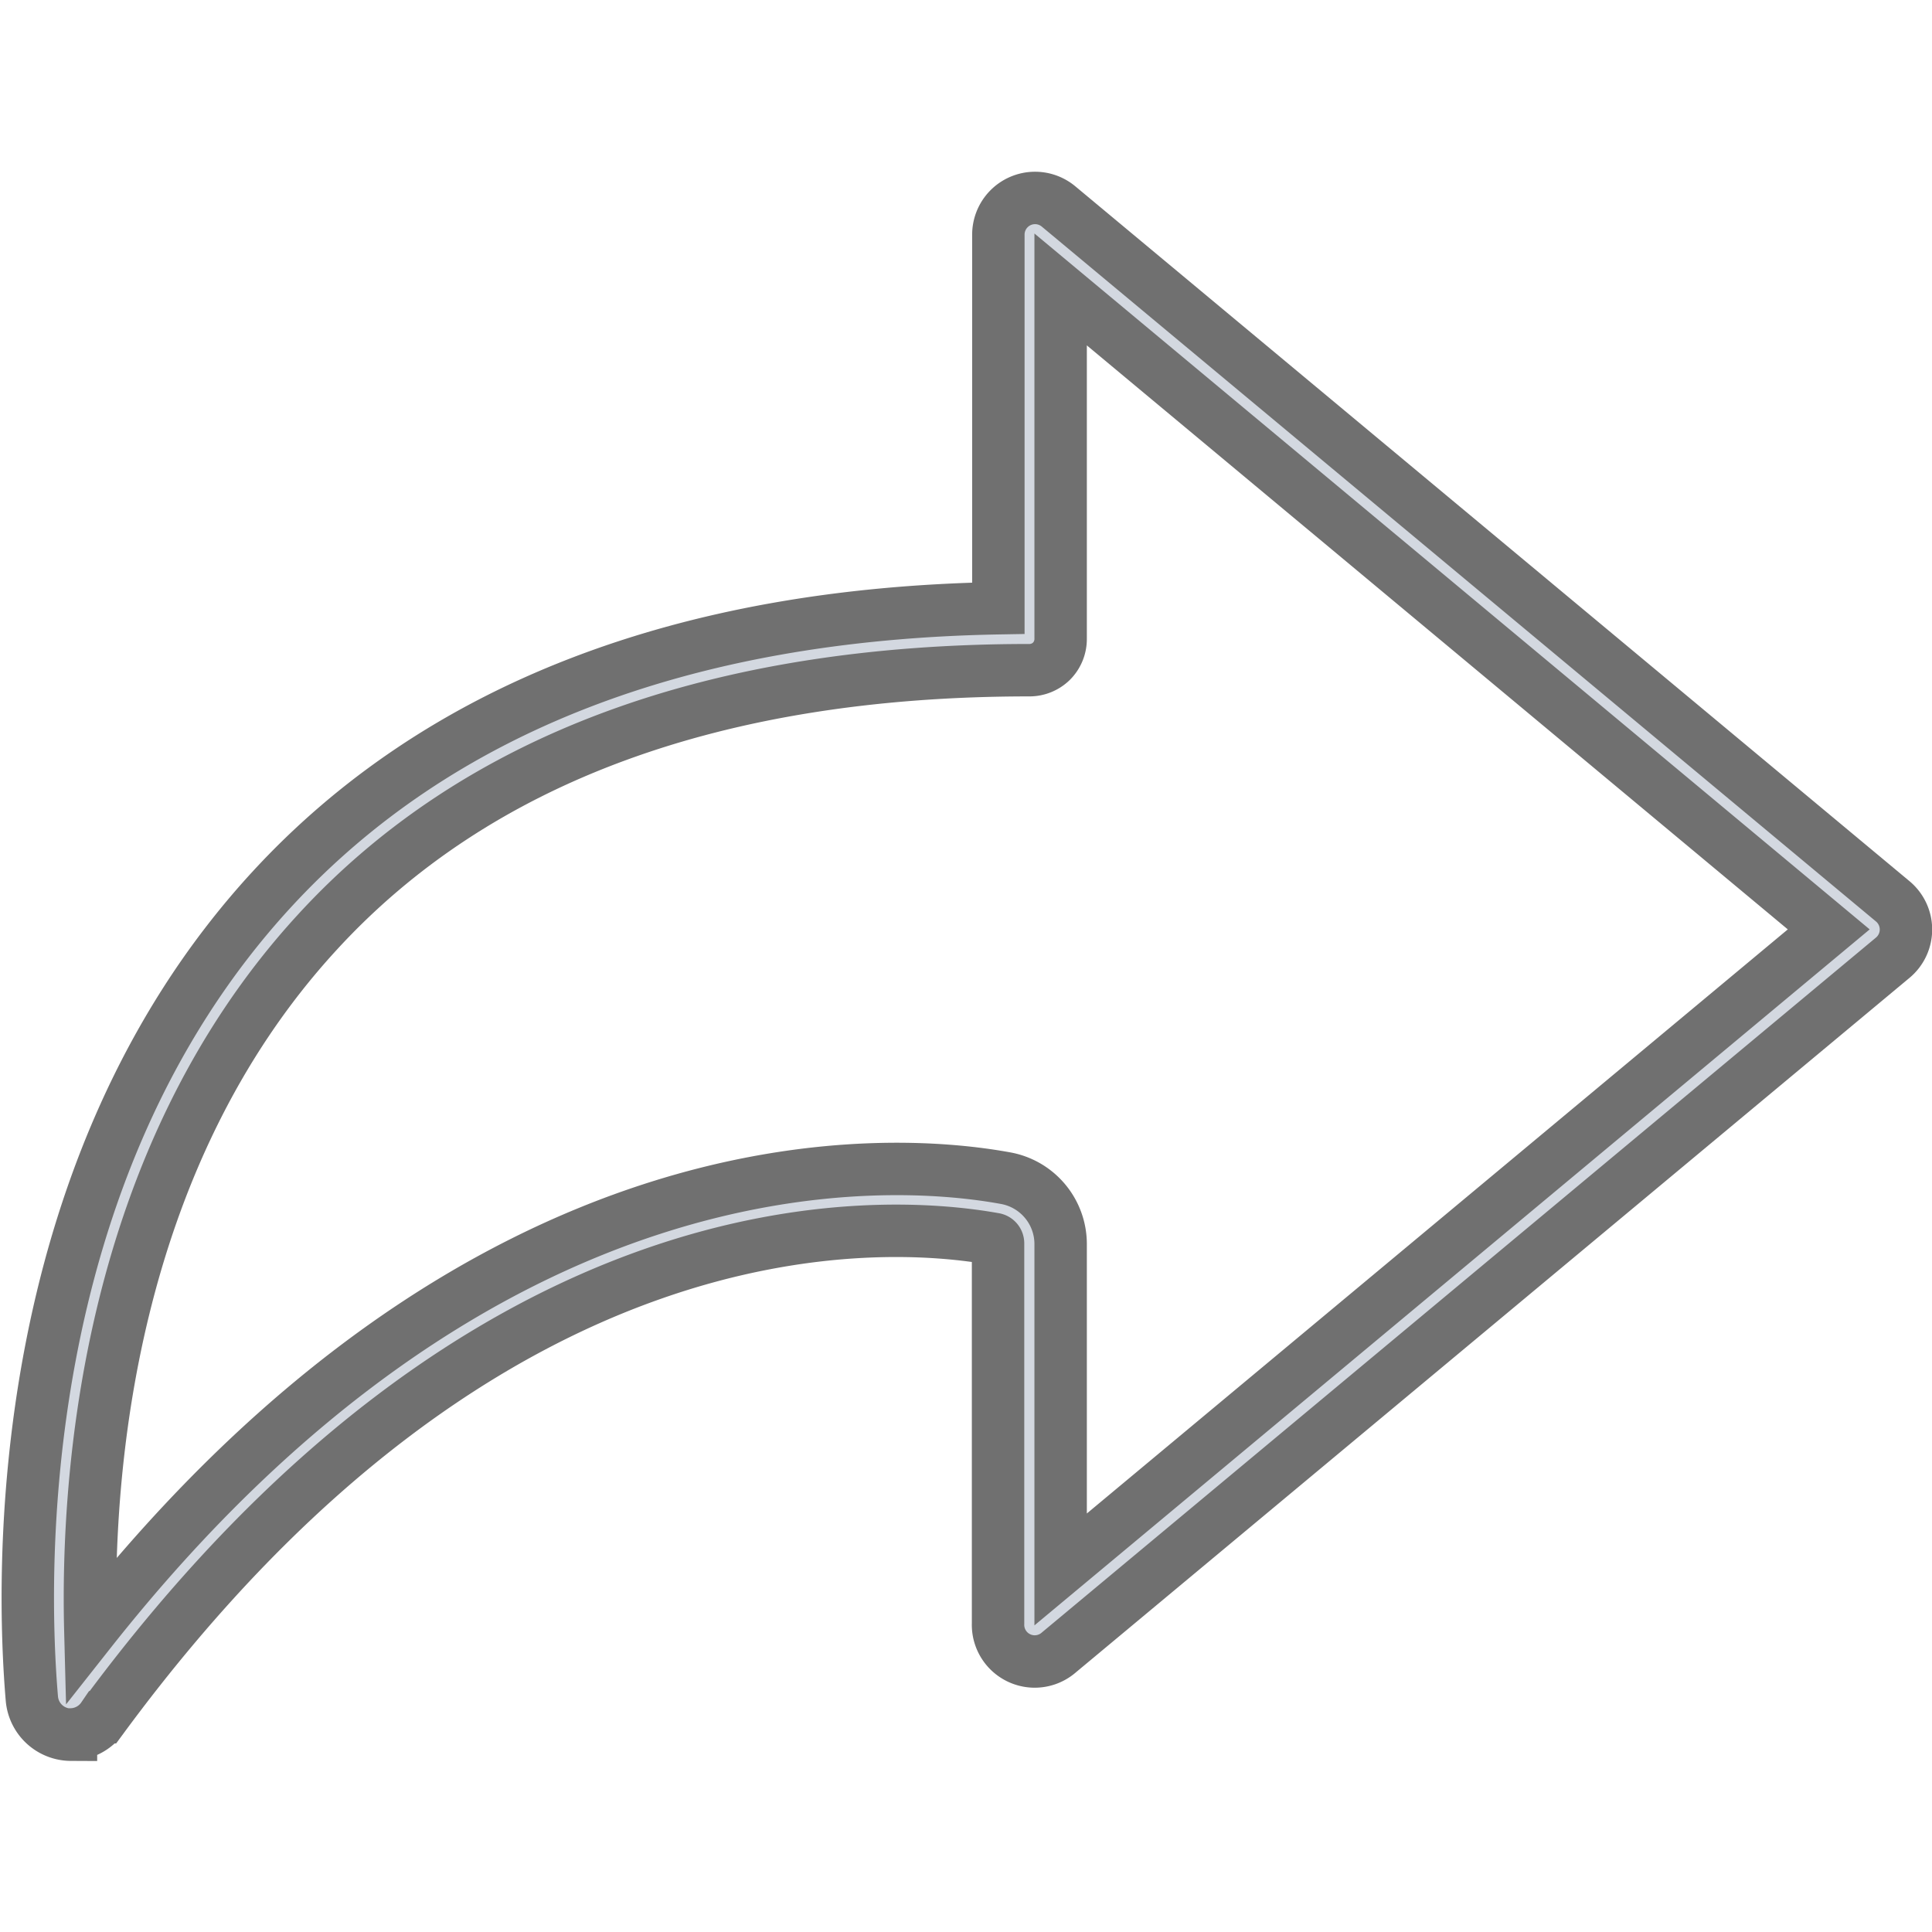 <svg xmlns="http://www.w3.org/2000/svg" width="24" height="24" viewBox="0 0 36.859 30.329"><g transform="translate(0.53 0.516)"><path d="M2.824,36.773a.752.752,0,0,1-.746-.687c-.191-2.245-.424-10,4.568-15.43,3.177-3.457,7.84-5.267,13.871-5.374V8.164a.7.7,0,0,1,1.146-.549L37.577,20.871a.7.7,0,0,1,0,1.081L21.675,35.2a.7.7,0,0,1-1.164-.549V27.4a.084.084,0,0,0-.072-.084c-2.126-.382-9.65-.86-17.006,9.124a.752.752,0,0,1-.609.328ZM21.532,16.291a.6.6,0,0,1-.424.173c-5.971,0-10.539,1.678-13.585,5C3.517,25.821,3.117,31.84,3.194,34.8c7.542-9.554,15.227-9.052,17.454-8.646A1.278,1.278,0,0,1,21.705,27.4V33.62L36.359,21.409,21.705,9.2v6.664A.6.6,0,0,1,21.532,16.291Z" transform="translate(-2 -7.459)" fill="#d3d8e0" stroke="#707070" stroke-width="1"/></g></svg>
